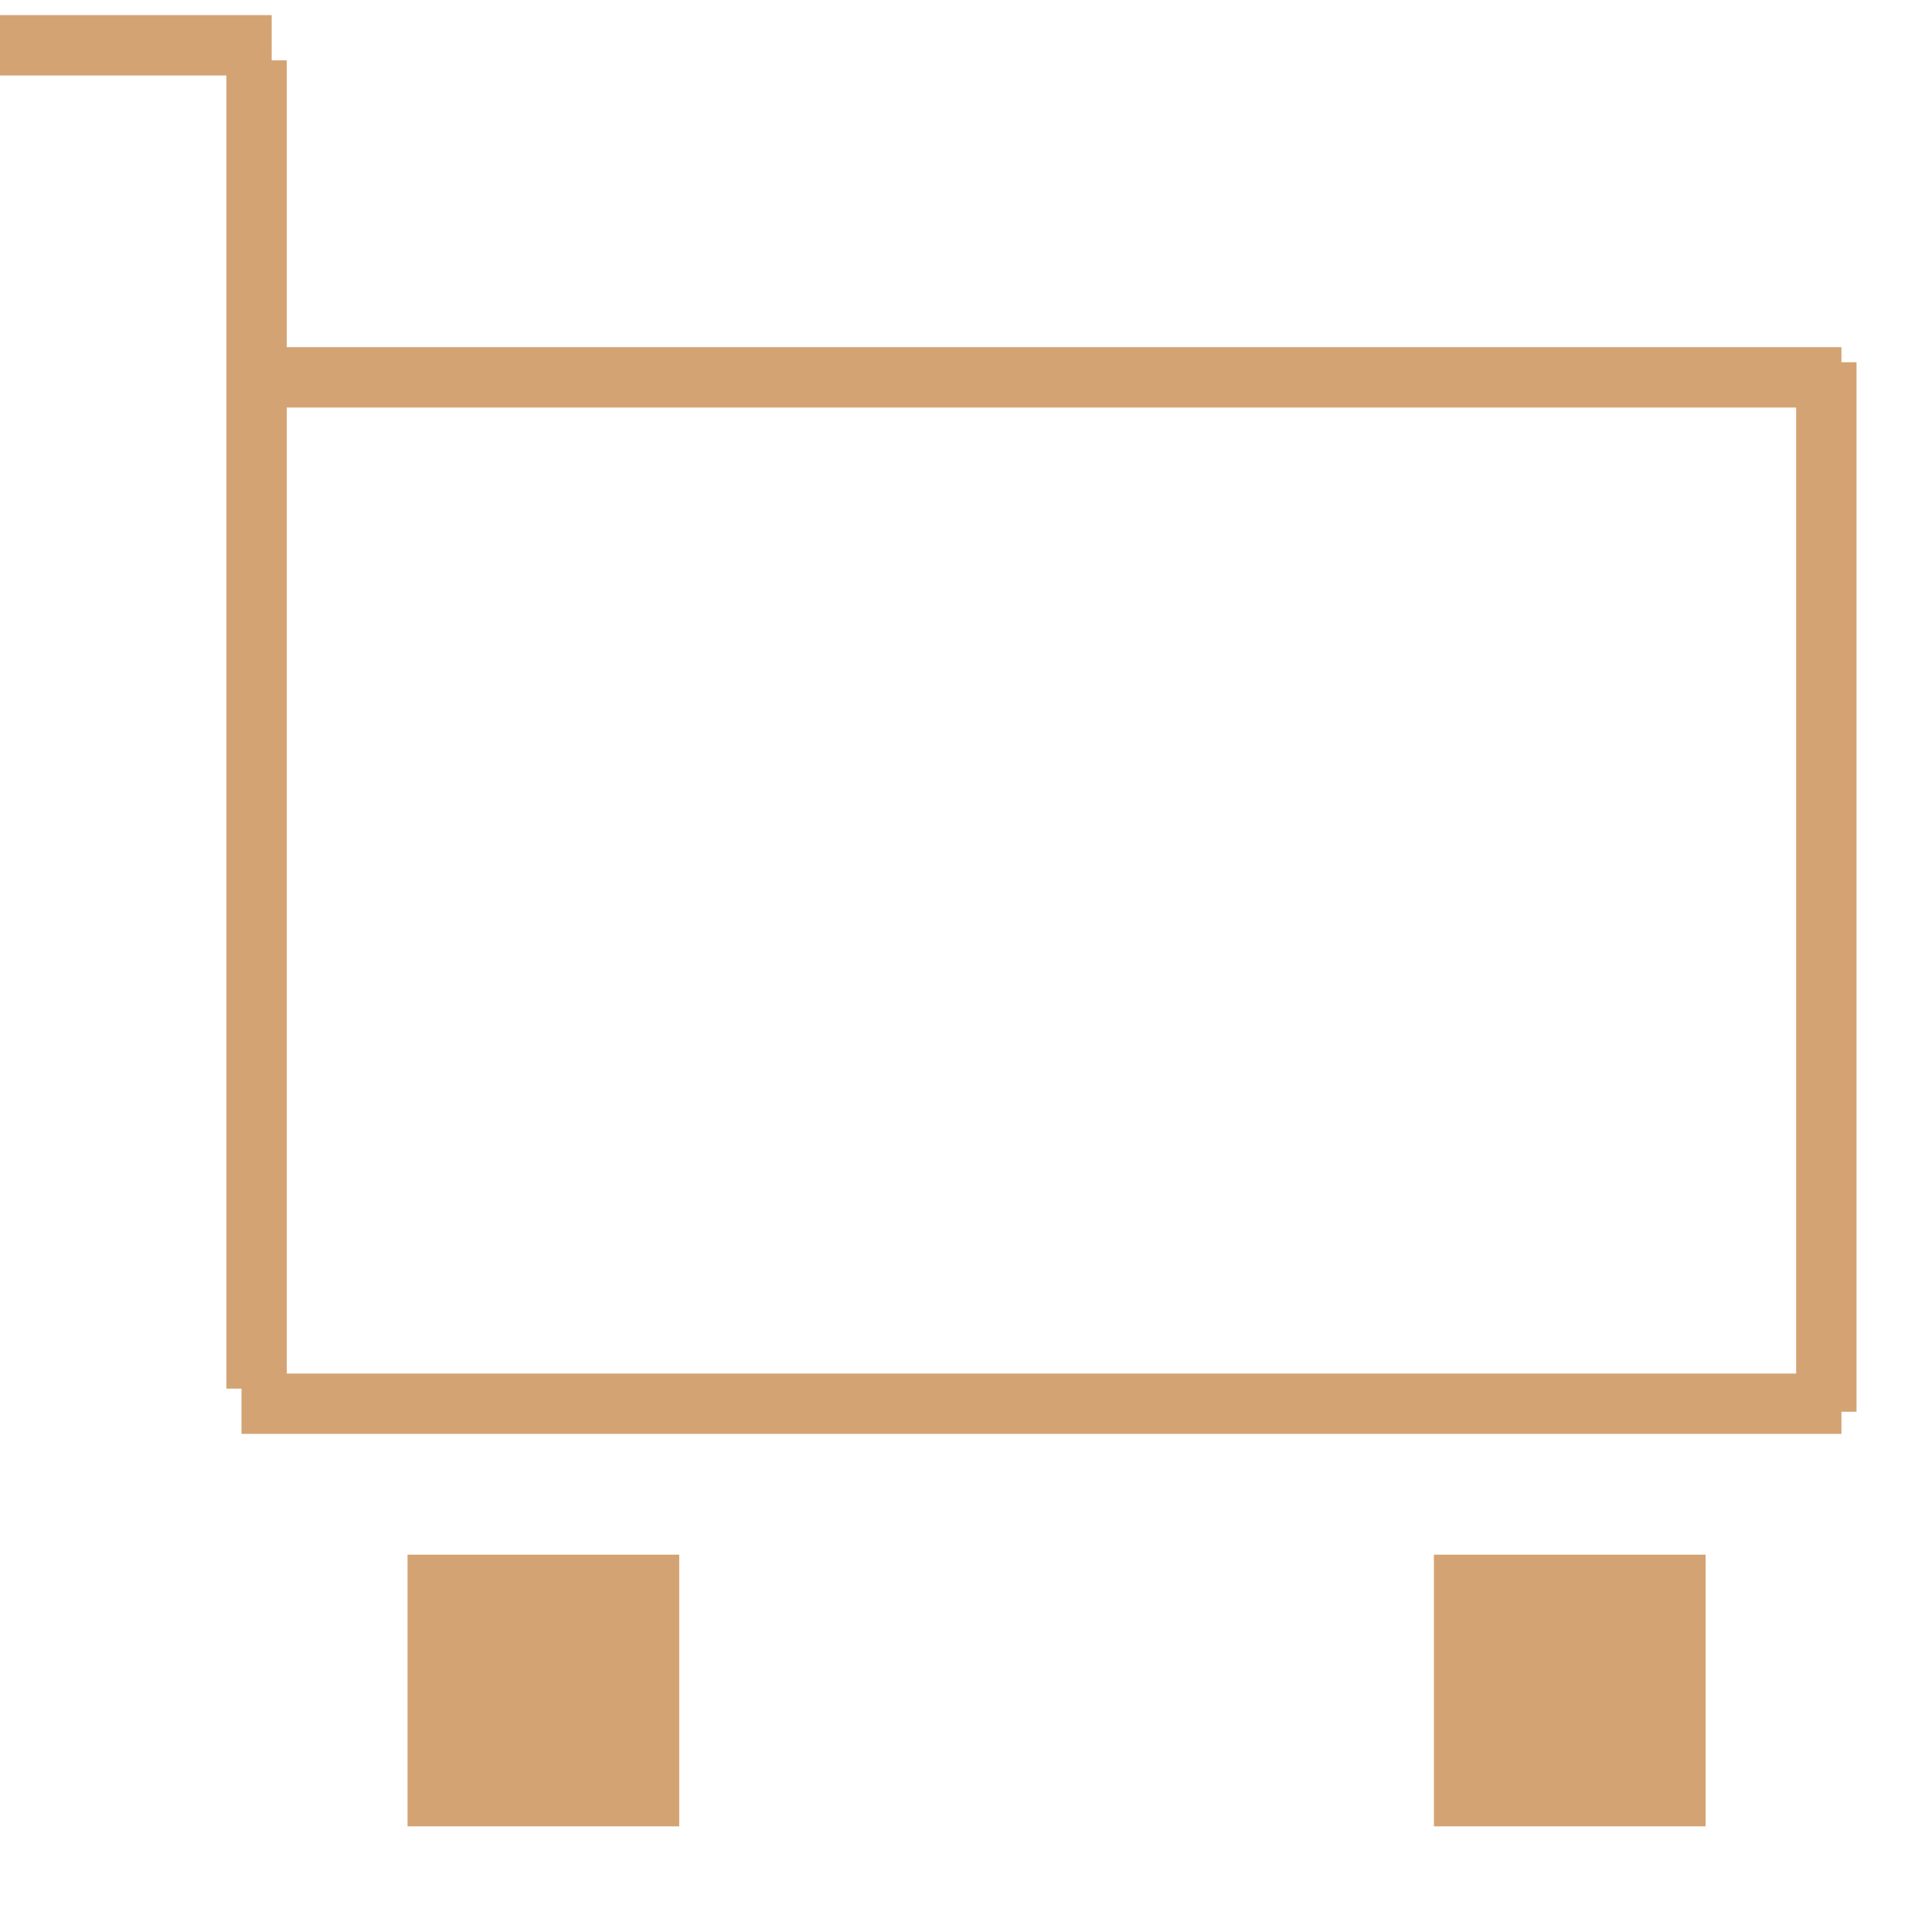 <svg width="32" height="32" viewBox="0 0 32 32" fill="none" xmlns="http://www.w3.org/2000/svg">
<g id="Property 1=Default">
<rect id="Rectangle 6" x="7.25" y="26.25" width="3.5" height="3.5" fill="#D4A373" stroke="#D4A373" stroke-width="1.0"/>
<rect id="Rectangle 7" x="24.25" y="26.25" width="3.5" height="3.5" fill="#D4A373" stroke="#D4A373" stroke-width="1.0"/>
<line id="Line 9" y1="0.75" x2="4.5" y2="0.75" stroke="#D4A373" stroke-width="1.0"/>
<line id="Line 10" x1="4.25" y1="1" x2="4.25" y2="23" stroke="#D4A373" stroke-width="1.0"/>
<line id="Line 13" x1="30.25" y1="6" x2="30.25" y2="23.383" stroke="#D4A373" stroke-width="1.0"/>
<line id="Line 11" x1="30.5" y1="6.25" x2="4" y2="6.25" stroke="#D4A373" stroke-width="1.0"/>
<line id="Line 12" x1="30.5" y1="23.25" x2="4" y2="23.25" stroke="#D4A373" stroke-width="1.0"/>
</g>
</svg>
